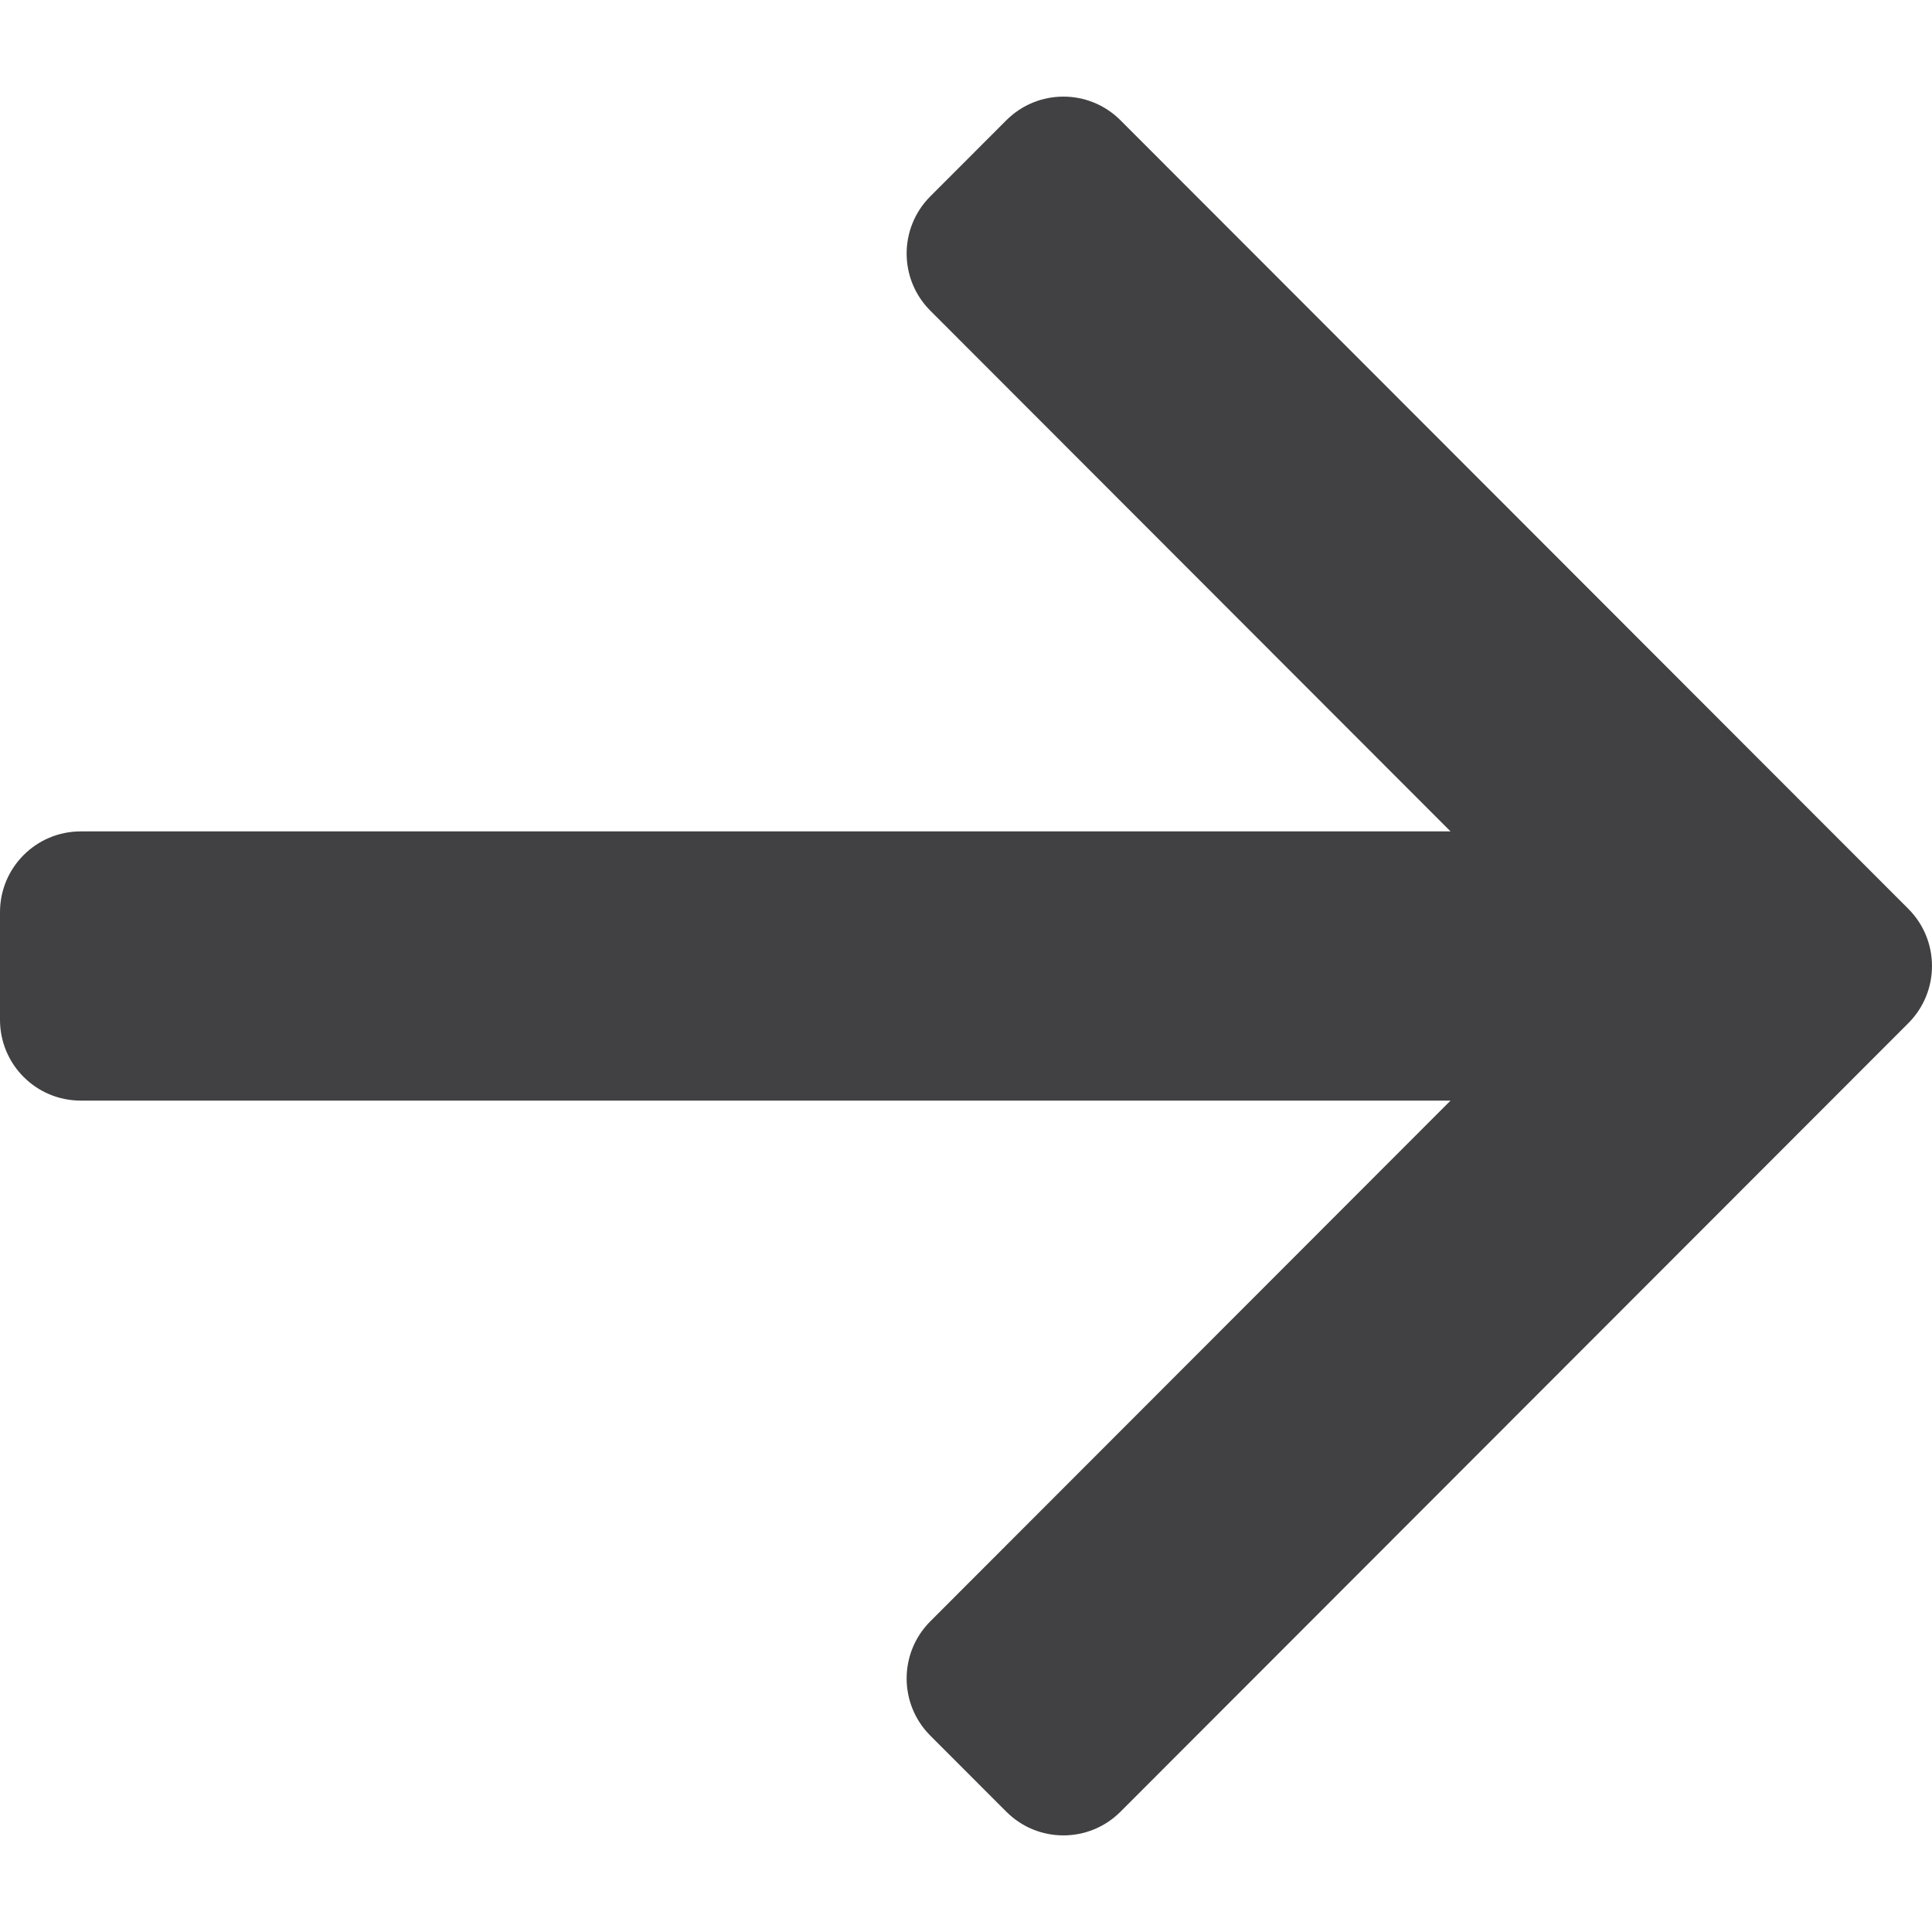 <svg width="30" height="30" viewBox="0 0 30 30" fill="none" xmlns="http://www.w3.org/2000/svg">
<path fill-rule="evenodd" clip-rule="evenodd" d="M22.524 17.09H1.253C0.561 17.09 0 16.529 0 15.836V14.164C0 13.471 0.561 12.91 1.253 12.91H22.524L14.445 4.823C13.956 4.334 13.956 3.54 14.445 3.05L15.627 1.867C16.116 1.378 16.909 1.378 17.398 1.867L29.633 14.113C30.122 14.603 30.122 15.397 29.633 15.887L17.398 28.133C16.909 28.622 16.116 28.622 15.627 28.133L14.445 26.95C13.956 26.46 13.956 25.666 14.445 25.177L22.524 17.09Z" fill="#414042"/>
</svg>
